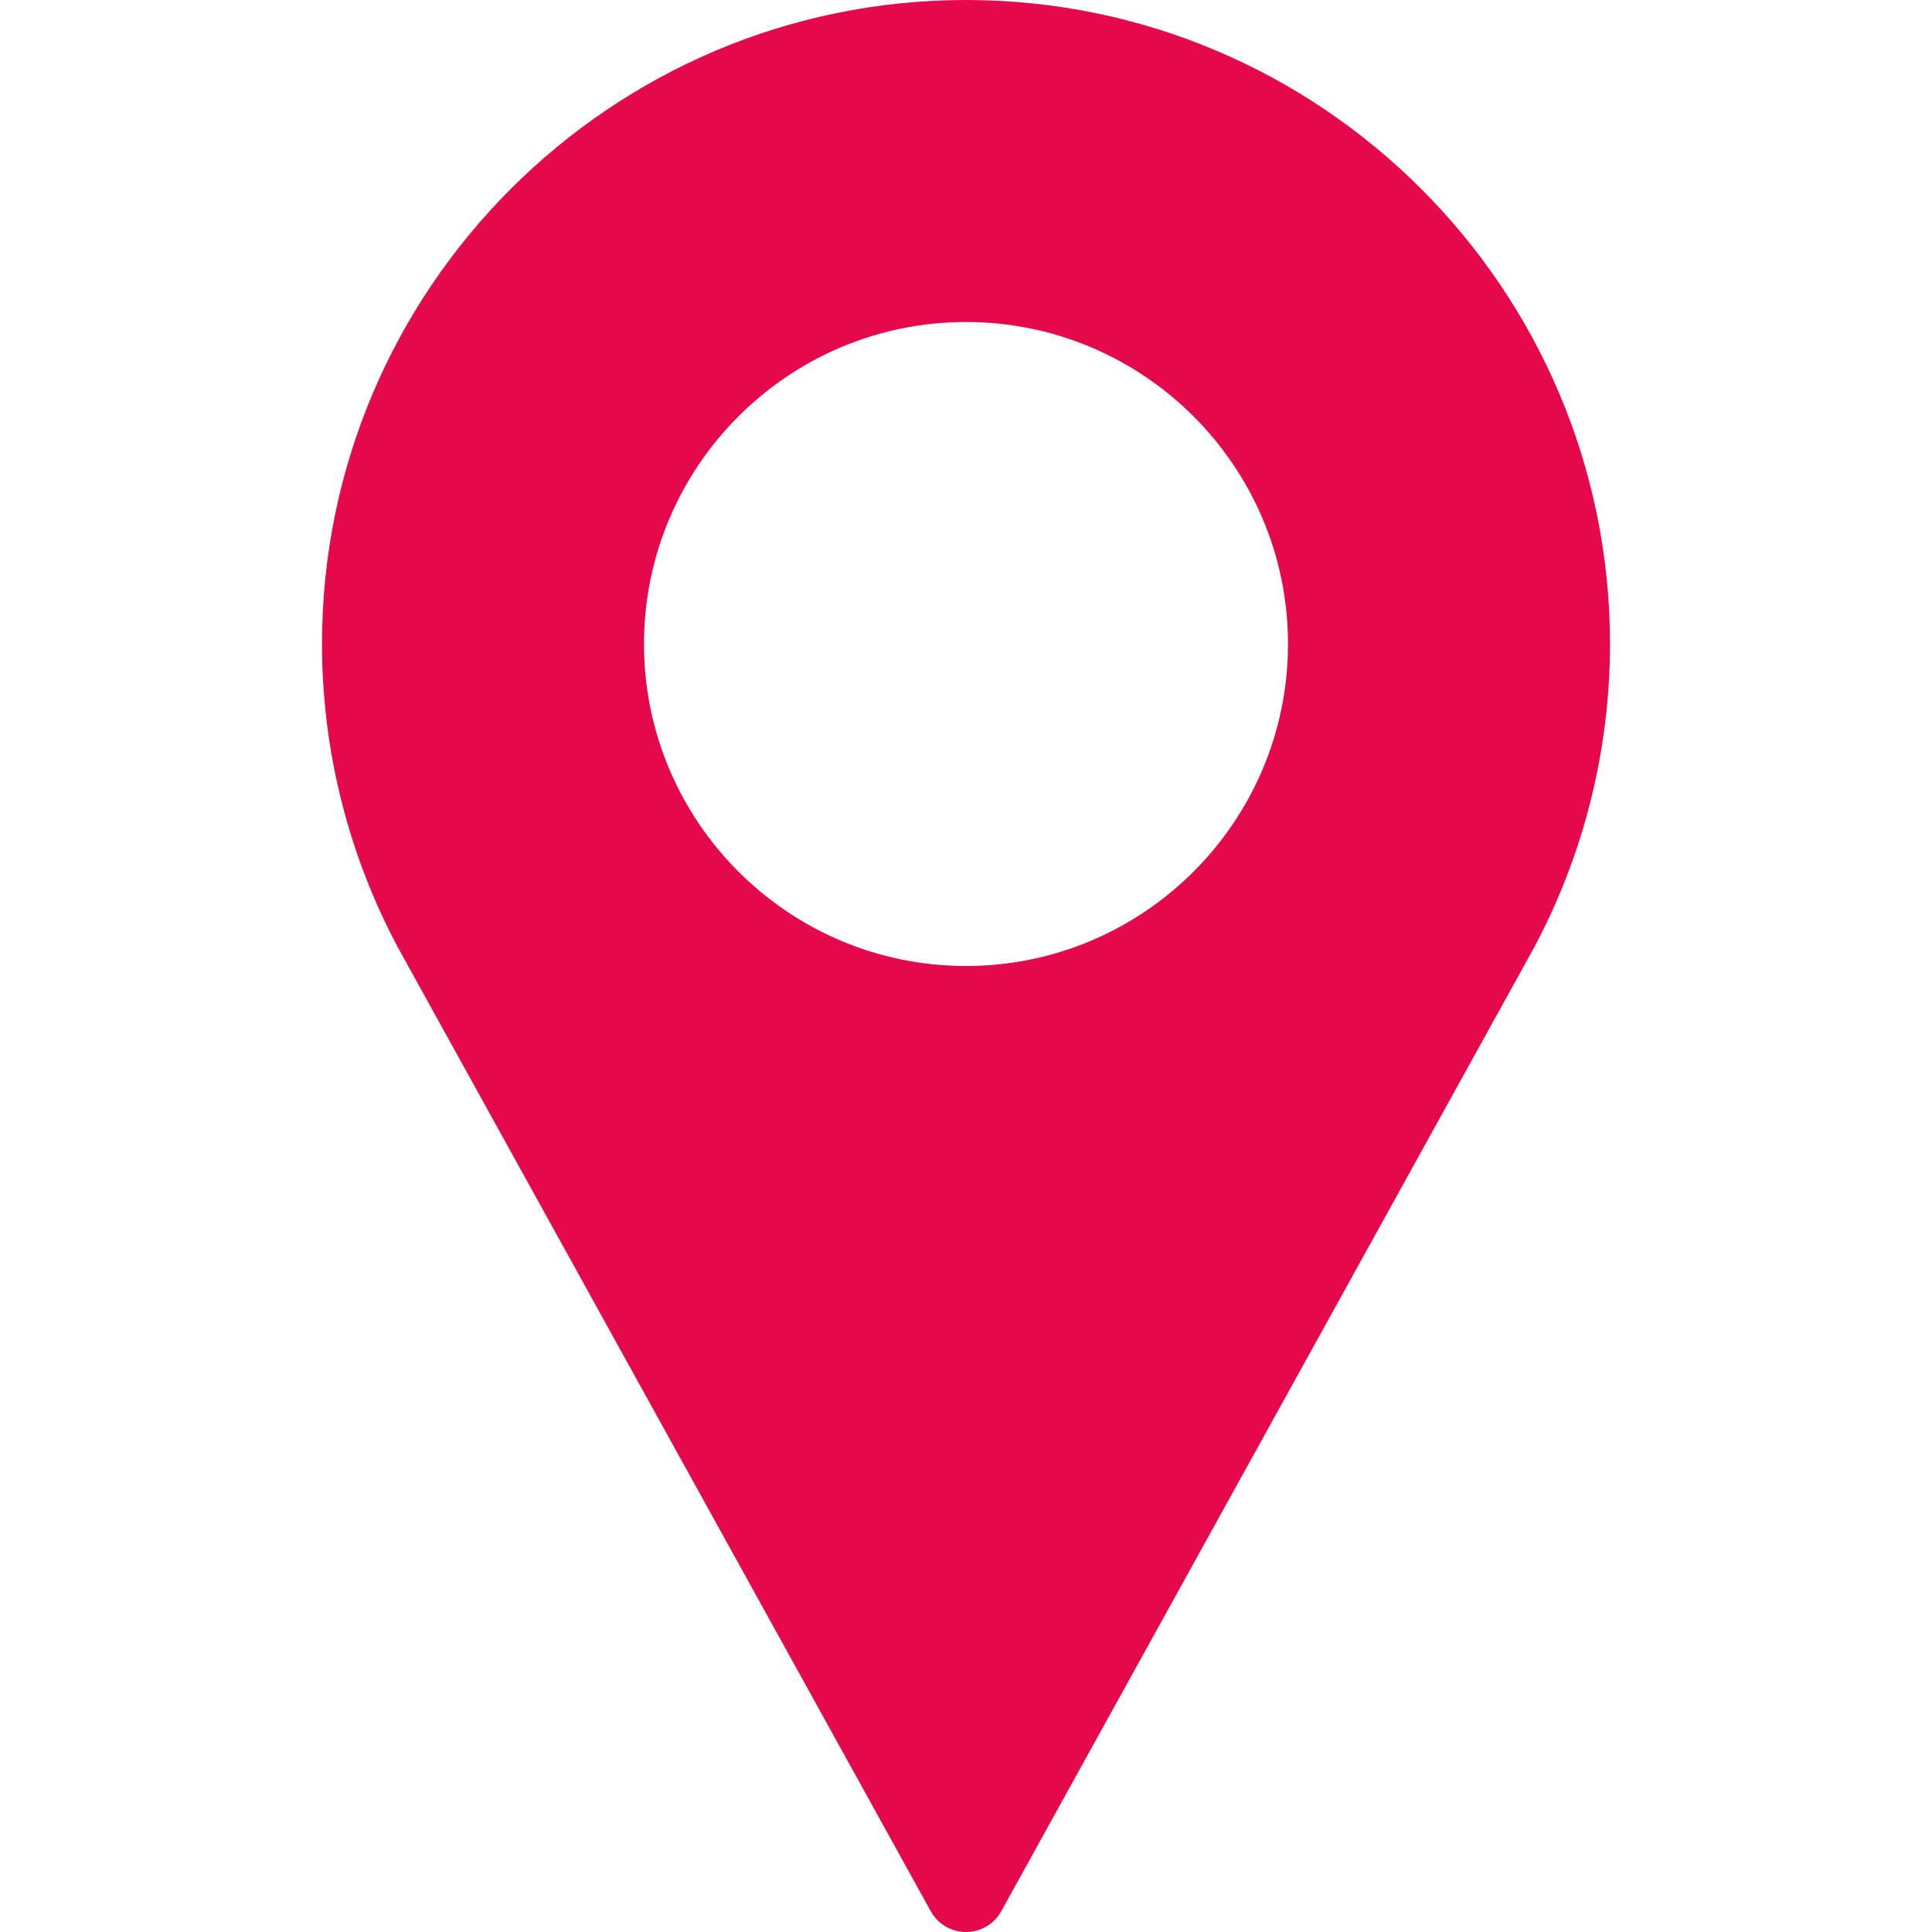 <svg xmlns="http://www.w3.org/2000/svg" width="42" height="42" viewBox="0 0 42 42" fill="none">
  <path d="M21 0C13.281 0 7 6.281 7 14C7 16.317 7.579 18.615 8.681 20.653L20.234 41.549C20.388 41.827 20.681 42 21 42C21.319 42 21.612 41.827 21.766 41.549L33.324 20.646C34.421 18.615 35 16.317 35 14C35 6.281 28.72 0 21 0ZM21 21C17.14 21 14 17.86 14 14C14 10.14 17.14 7 21 7C24.86 7 28 10.14 28 14C28 17.86 24.86 21 21 21Z" fill="#E5084A"/>
</svg>